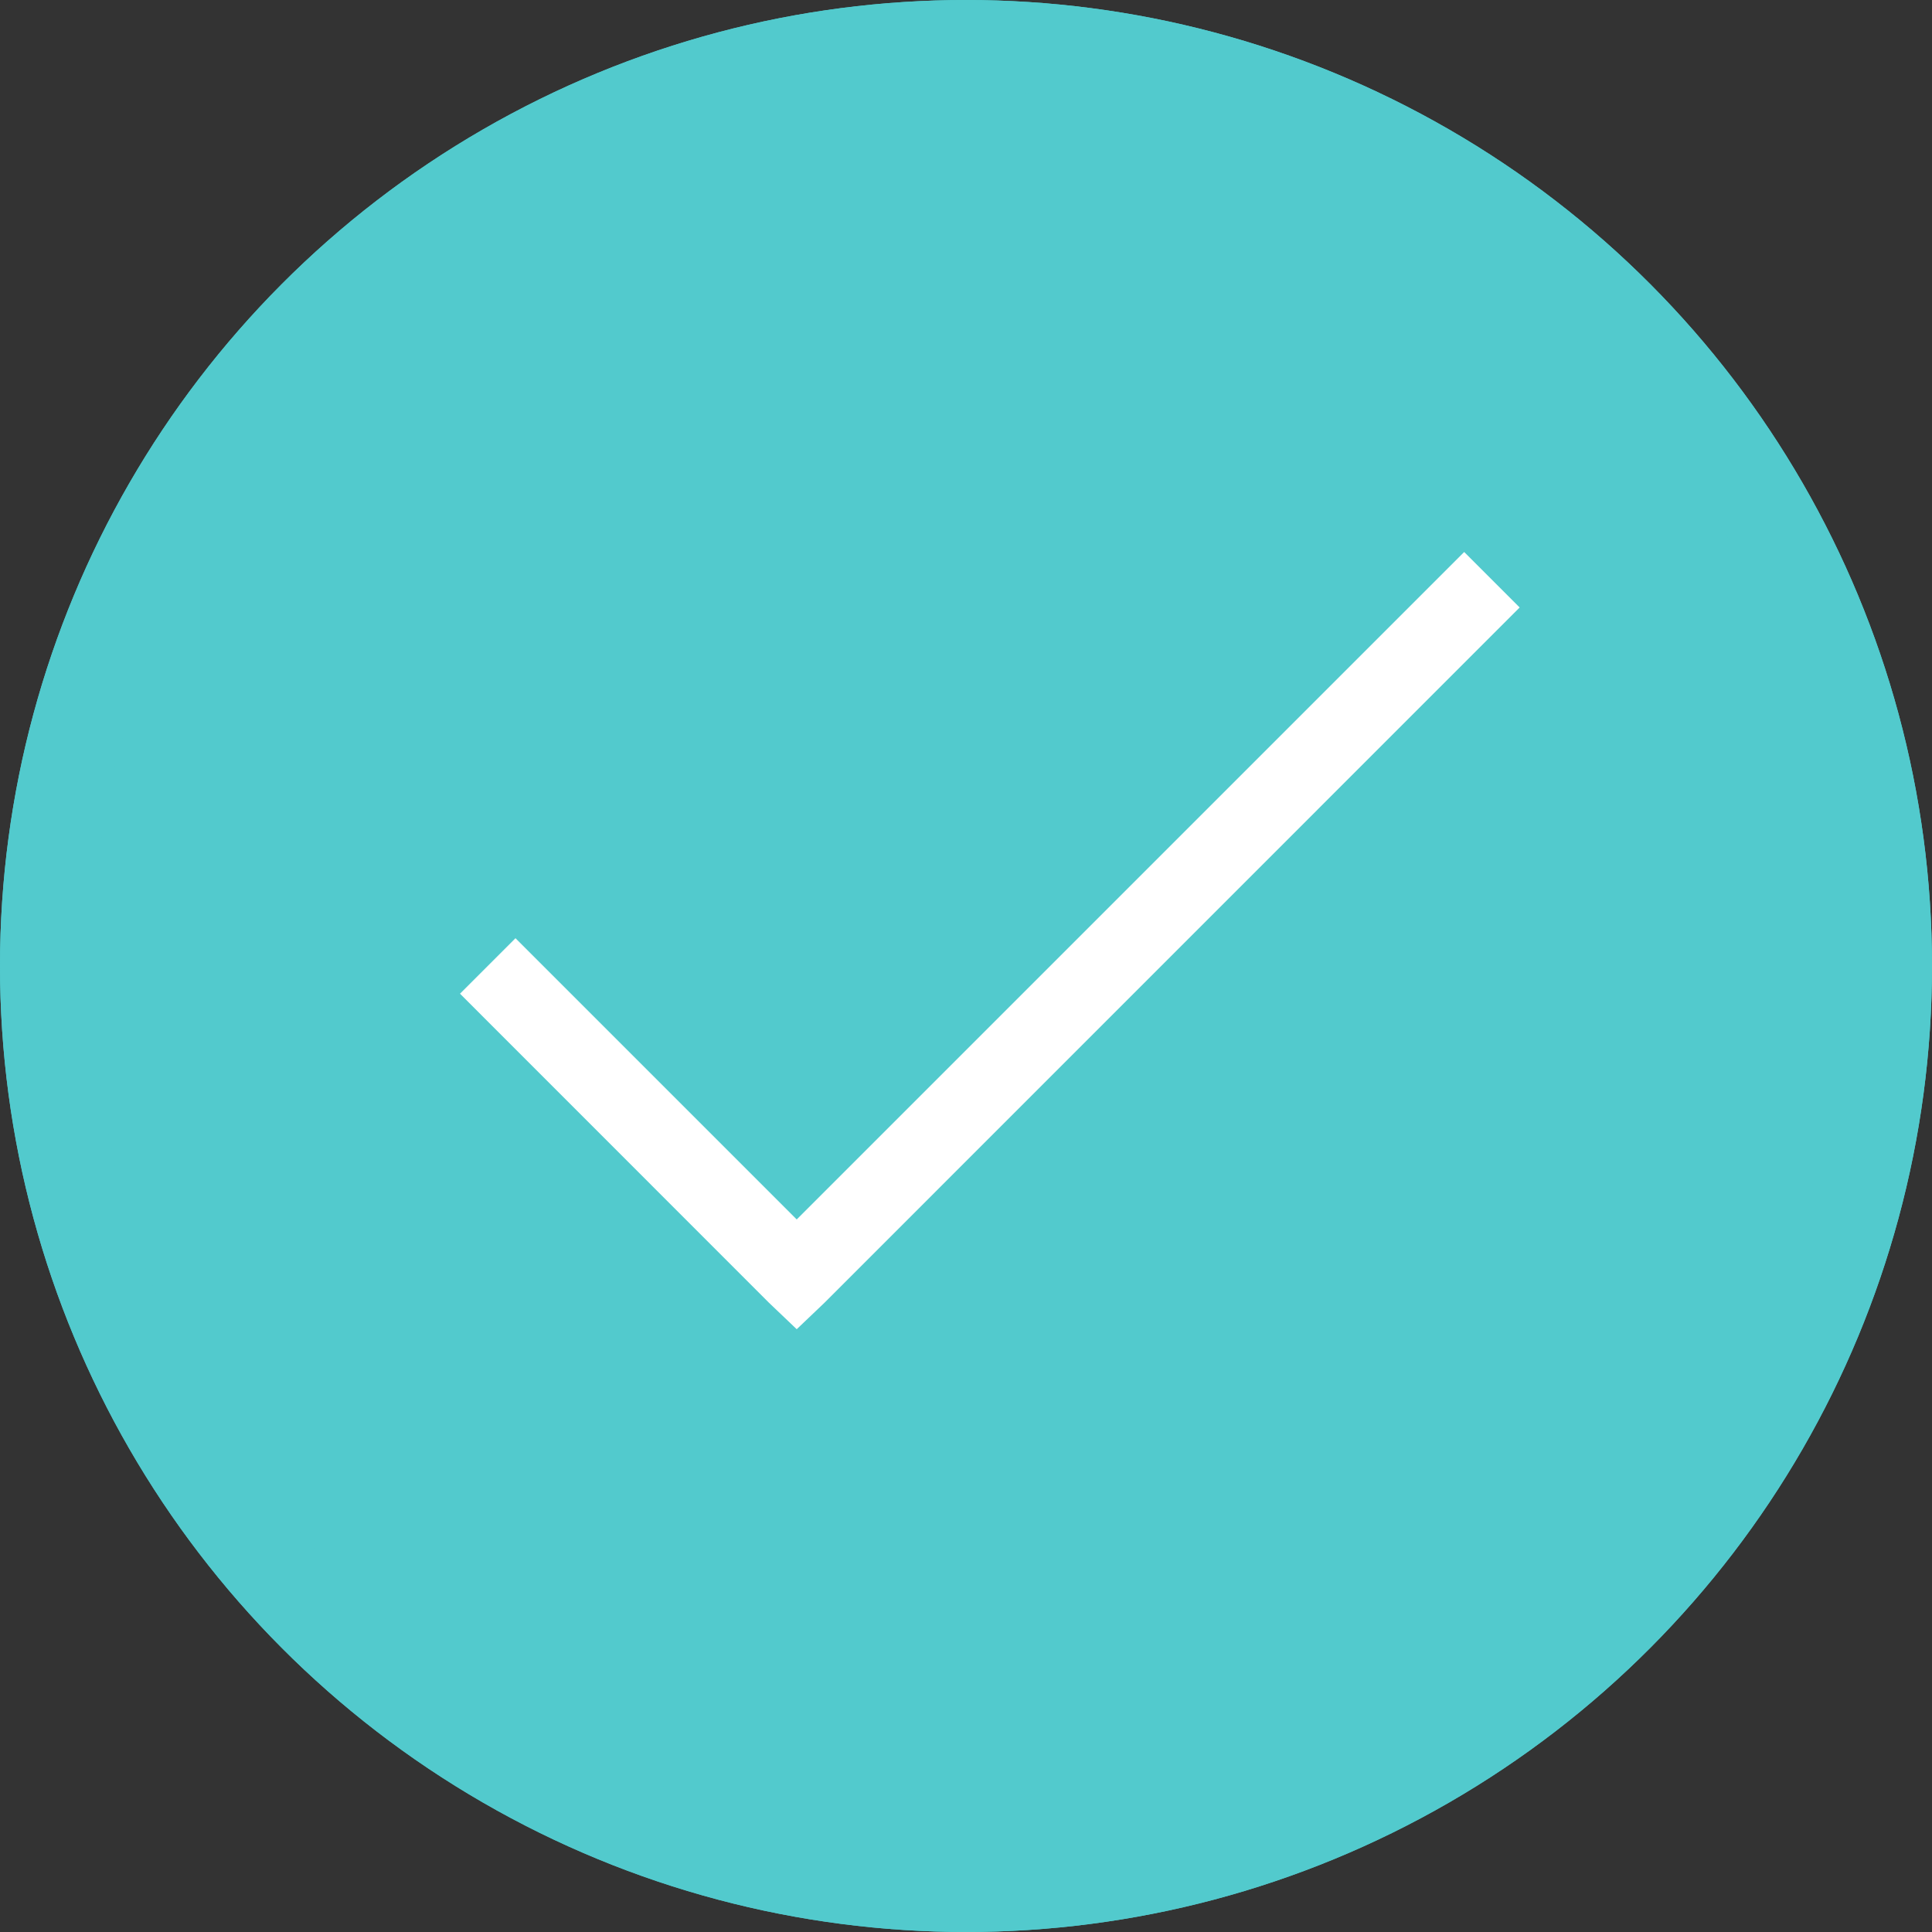 <svg xmlns="http://www.w3.org/2000/svg" xmlns:xlink="http://www.w3.org/1999/xlink" width="21" height="21" viewBox="0 0 21 21">
  <rect x="0" y="0" width="21" height="21" fill="#333333" stroke="none"/>
  <defs>
    <circle id="icon-radio-checked-a" cx="10.5" cy="10.5" r="10.5"/>
  </defs>
  <g fill="none" fill-rule="evenodd">
    <use fill="#52CACD" xlink:href="#icon-radio-checked-a"/>
    <circle cx="10.5" cy="10.5" r="10" stroke="#52CACD"/>
    <g fill="#FFF" fill-rule="nonzero" transform="translate(5 6)">
      <polygon points="10.915 0 3.66 7.255 .603 4.198 0 4.801 3.358 8.16 3.66 8.448 3.962 8.16 11.518 .603"/>
    </g>
  </g>
</svg>
